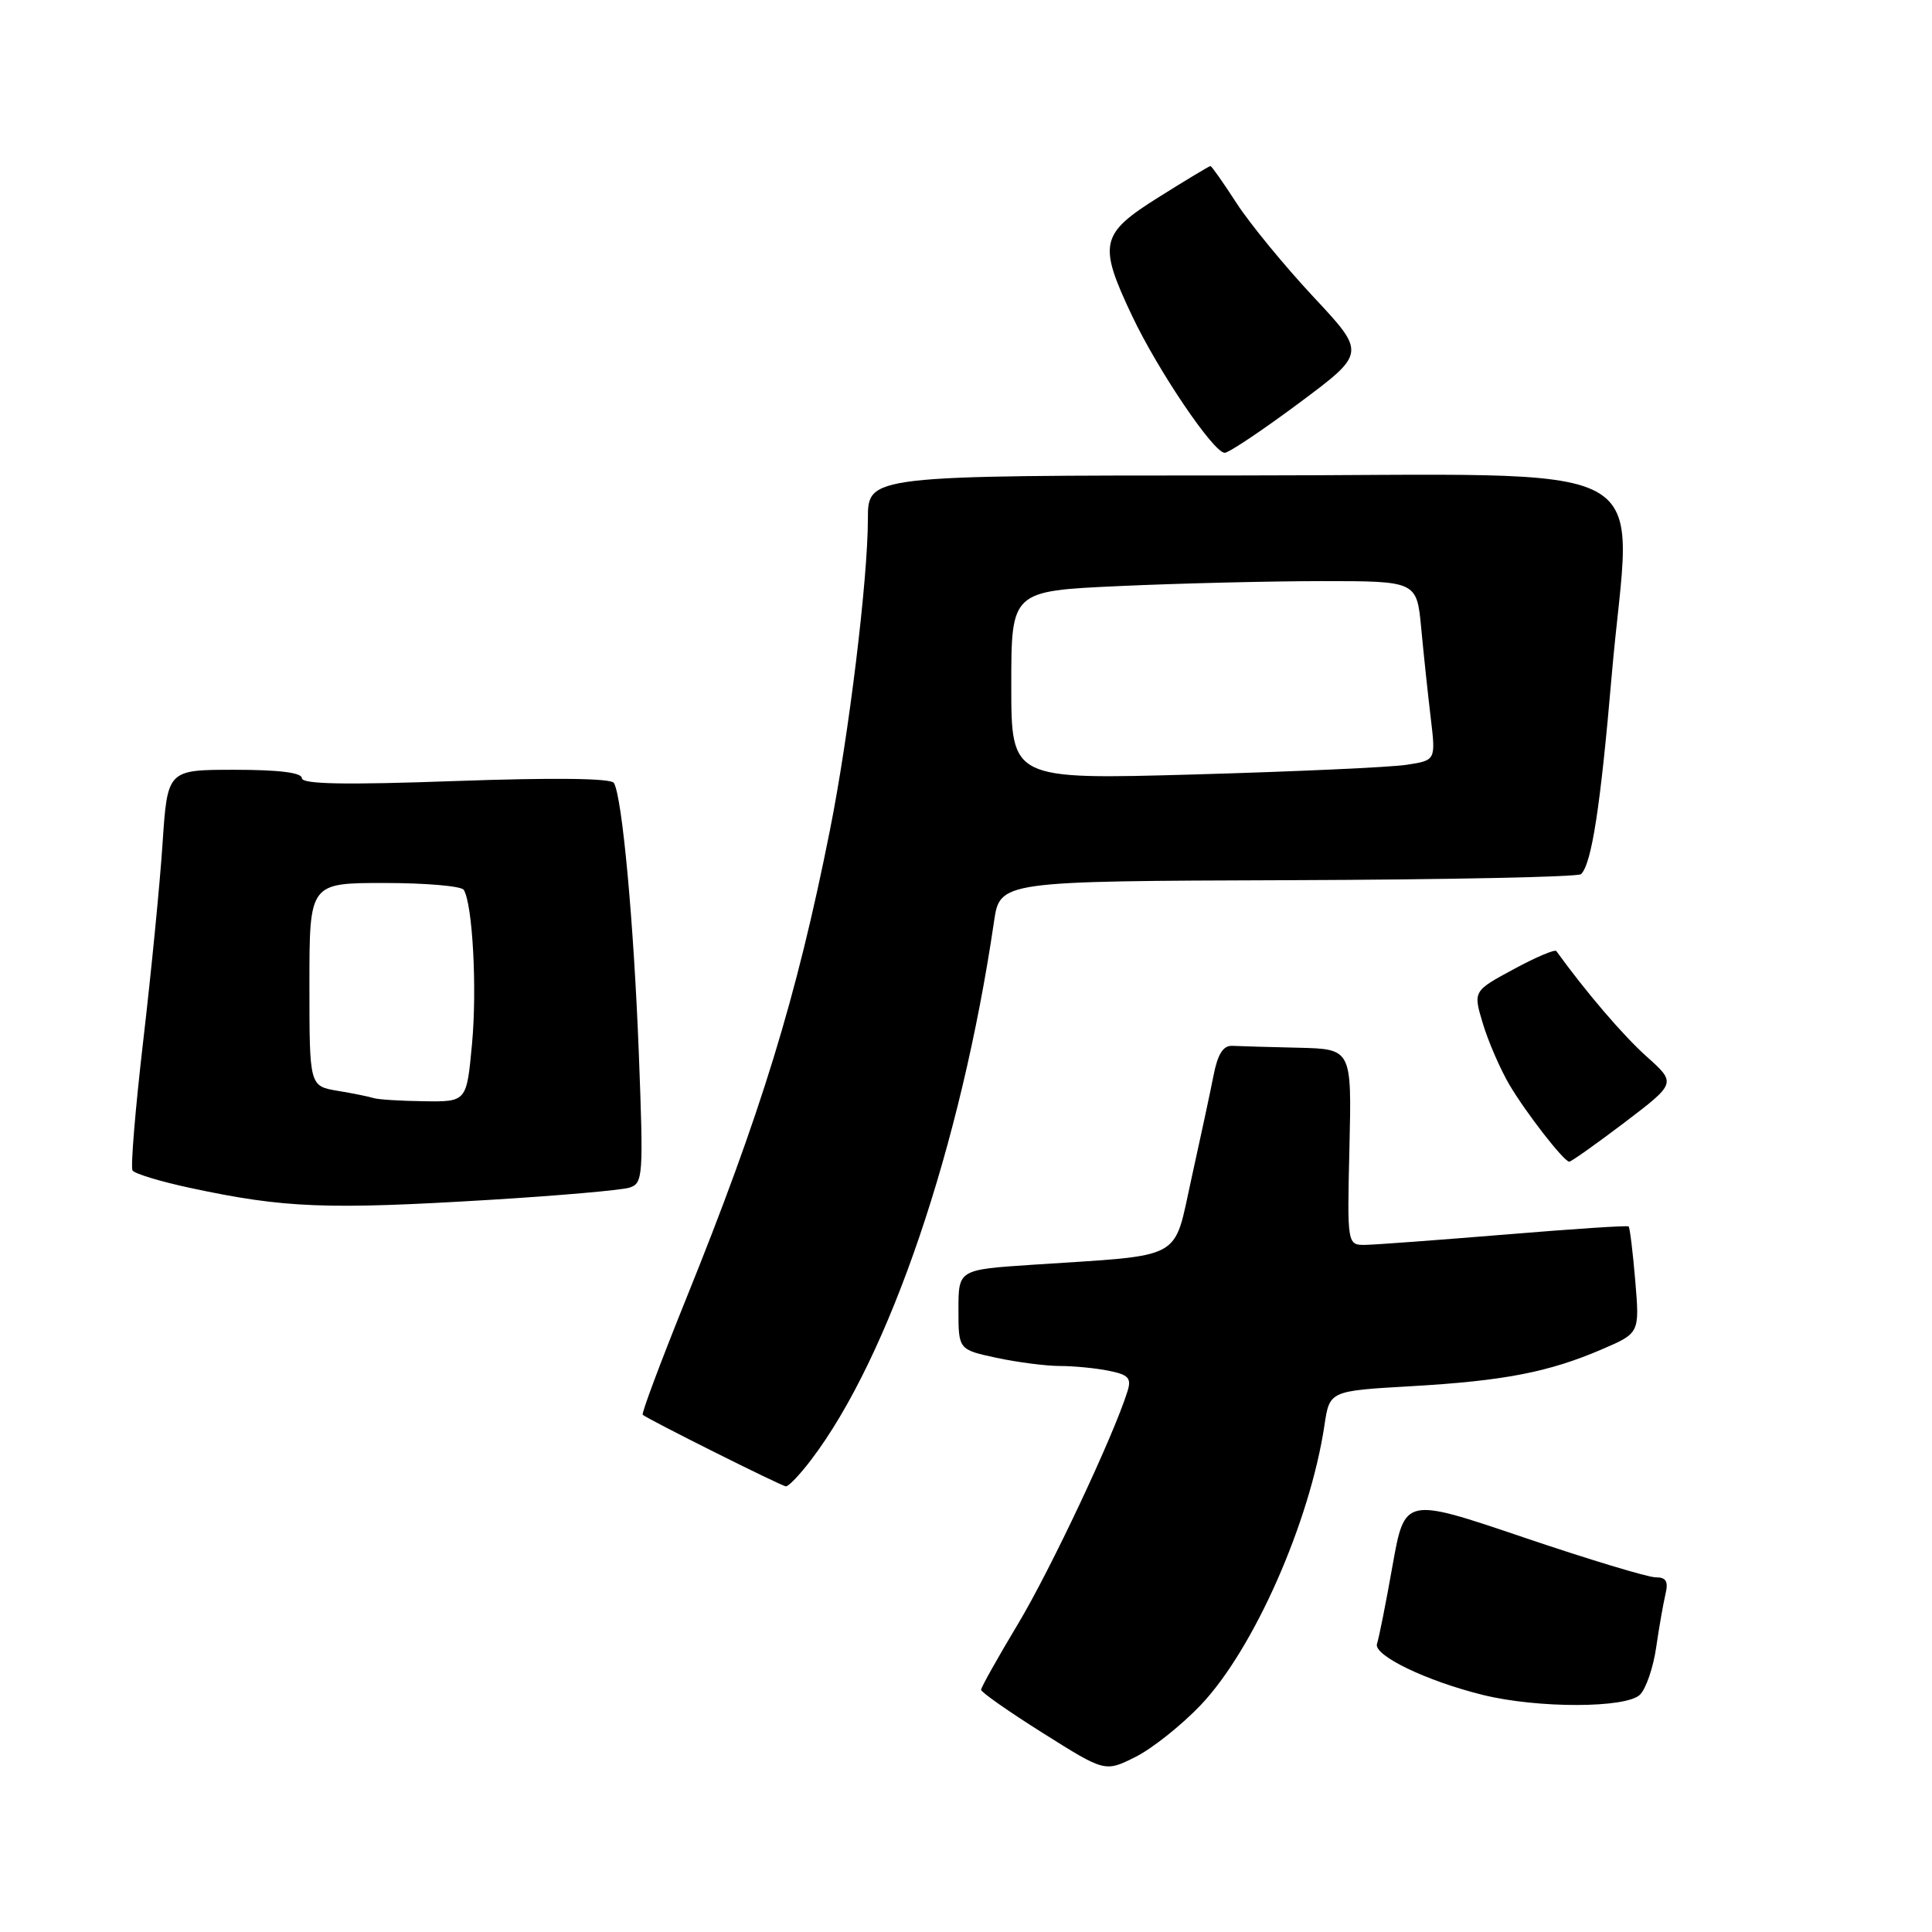 <?xml version="1.0" encoding="UTF-8" standalone="no"?>
<!DOCTYPE svg PUBLIC "-//W3C//DTD SVG 1.1//EN" "http://www.w3.org/Graphics/SVG/1.1/DTD/svg11.dtd" >
<svg xmlns="http://www.w3.org/2000/svg" xmlns:xlink="http://www.w3.org/1999/xlink" version="1.1" viewBox="0 0 256 256">
 <g >
 <path fill="currentColor"
d=" M 159.10 225.93 C 166.12 218.55 173.58 201.68 175.50 188.83 C 176.18 184.30 176.18 184.30 186.98 183.68 C 199.29 182.97 205.20 181.83 212.29 178.78 C 217.26 176.64 217.26 176.64 216.68 169.70 C 216.36 165.89 215.96 162.65 215.80 162.51 C 215.63 162.36 208.30 162.85 199.50 163.58 C 190.70 164.30 182.38 164.92 181.00 164.95 C 178.50 165.00 178.50 165.00 178.81 152.00 C 179.11 139.00 179.11 139.00 172.06 138.83 C 168.18 138.74 164.23 138.63 163.29 138.58 C 162.08 138.52 161.36 139.65 160.80 142.50 C 160.37 144.70 159.05 150.85 157.87 156.18 C 155.42 167.20 157.19 166.24 136.75 167.59 C 127.00 168.24 127.00 168.24 127.00 173.54 C 127.00 178.83 127.00 178.83 132.05 179.92 C 134.83 180.51 138.60 181.00 140.42 181.00 C 142.25 181.00 145.17 181.28 146.90 181.63 C 149.55 182.16 149.95 182.60 149.39 184.38 C 147.58 190.20 139.17 208.07 134.86 215.23 C 132.19 219.68 130.00 223.58 130.00 223.91 C 130.01 224.23 133.70 226.82 138.22 229.66 C 146.42 234.82 146.42 234.82 150.46 232.80 C 152.68 231.69 156.57 228.59 159.10 225.93 Z  M 217.31 224.55 C 218.11 223.75 219.07 220.94 219.45 218.30 C 219.83 215.66 220.39 212.49 220.68 211.25 C 221.09 209.53 220.78 209.00 219.36 209.00 C 218.34 209.00 210.44 206.61 201.82 203.69 C 186.14 198.38 186.14 198.38 184.52 207.44 C 183.64 212.42 182.71 217.09 182.46 217.81 C 181.94 219.33 188.99 222.74 196.50 224.59 C 203.74 226.38 215.50 226.36 217.31 224.55 Z  M 107.46 193.46 C 117.81 179.89 127.33 151.90 131.71 122.13 C 132.50 116.76 132.50 116.76 170.67 116.63 C 191.66 116.56 209.13 116.20 209.50 115.83 C 210.91 114.42 212.07 106.88 213.56 89.50 C 216.10 59.86 221.91 63.00 164.44 63.00 C 115.00 63.00 115.00 63.00 115.00 68.76 C 115.00 76.74 112.48 97.44 109.97 110.00 C 105.54 132.25 100.83 147.56 90.82 172.33 C 87.53 180.49 84.98 187.30 85.16 187.46 C 85.81 188.05 103.51 196.90 104.13 196.95 C 104.48 196.98 105.98 195.41 107.46 193.46 Z  M 65.00 158.98 C 74.08 158.43 82.36 157.70 83.40 157.37 C 85.21 156.80 85.27 155.91 84.65 139.63 C 83.98 122.23 82.44 105.52 81.34 103.74 C 80.96 103.12 73.39 103.03 60.37 103.49 C 45.67 104.02 40.00 103.91 40.00 103.11 C 40.00 102.38 36.95 102.00 31.09 102.00 C 22.19 102.00 22.19 102.00 21.54 111.75 C 21.19 117.11 20.03 128.88 18.98 137.90 C 17.93 146.93 17.29 154.66 17.56 155.09 C 17.82 155.52 21.29 156.57 25.27 157.42 C 37.69 160.08 43.31 160.30 65.00 158.98 Z  M 215.23 148.76 C 222.12 143.52 222.12 143.52 218.20 140.01 C 215.09 137.23 210.20 131.52 206.22 126.02 C 206.03 125.76 203.47 126.85 200.54 128.44 C 195.19 131.33 195.19 131.33 196.50 135.67 C 197.22 138.05 198.80 141.68 200.00 143.73 C 202.19 147.43 207.12 153.79 207.92 153.93 C 208.14 153.97 211.43 151.64 215.23 148.76 Z  M 172.14 53.40 C 181.01 46.79 181.01 46.79 174.02 39.32 C 170.18 35.20 165.60 29.62 163.85 26.92 C 162.10 24.21 160.54 22.00 160.39 22.00 C 160.24 22.00 157.16 23.85 153.56 26.11 C 145.77 30.99 145.48 32.28 150.00 41.84 C 153.43 49.09 160.81 60.00 162.28 60.00 C 162.82 60.00 167.26 57.03 172.14 53.40 Z  M 134.00 90.81 C 134.00 78.31 134.00 78.31 148.25 77.66 C 156.09 77.30 168.18 77.01 175.11 77.00 C 187.73 77.00 187.73 77.00 188.32 83.25 C 188.64 86.69 189.21 92.03 189.58 95.13 C 190.25 100.75 190.25 100.75 186.38 101.34 C 184.24 101.67 171.59 102.24 158.25 102.62 C 134.00 103.30 134.00 103.30 134.00 90.81 Z  M 49.50 145.50 C 48.95 145.32 46.81 144.88 44.75 144.54 C 41.00 143.91 41.00 143.91 41.00 130.45 C 41.00 117.00 41.00 117.00 50.94 117.00 C 56.41 117.00 61.14 117.41 61.45 117.91 C 62.63 119.83 63.23 131.05 62.54 138.37 C 61.83 146.00 61.83 146.00 56.16 145.92 C 53.05 145.88 50.05 145.69 49.50 145.50 Z "/>
</g>
</svg>